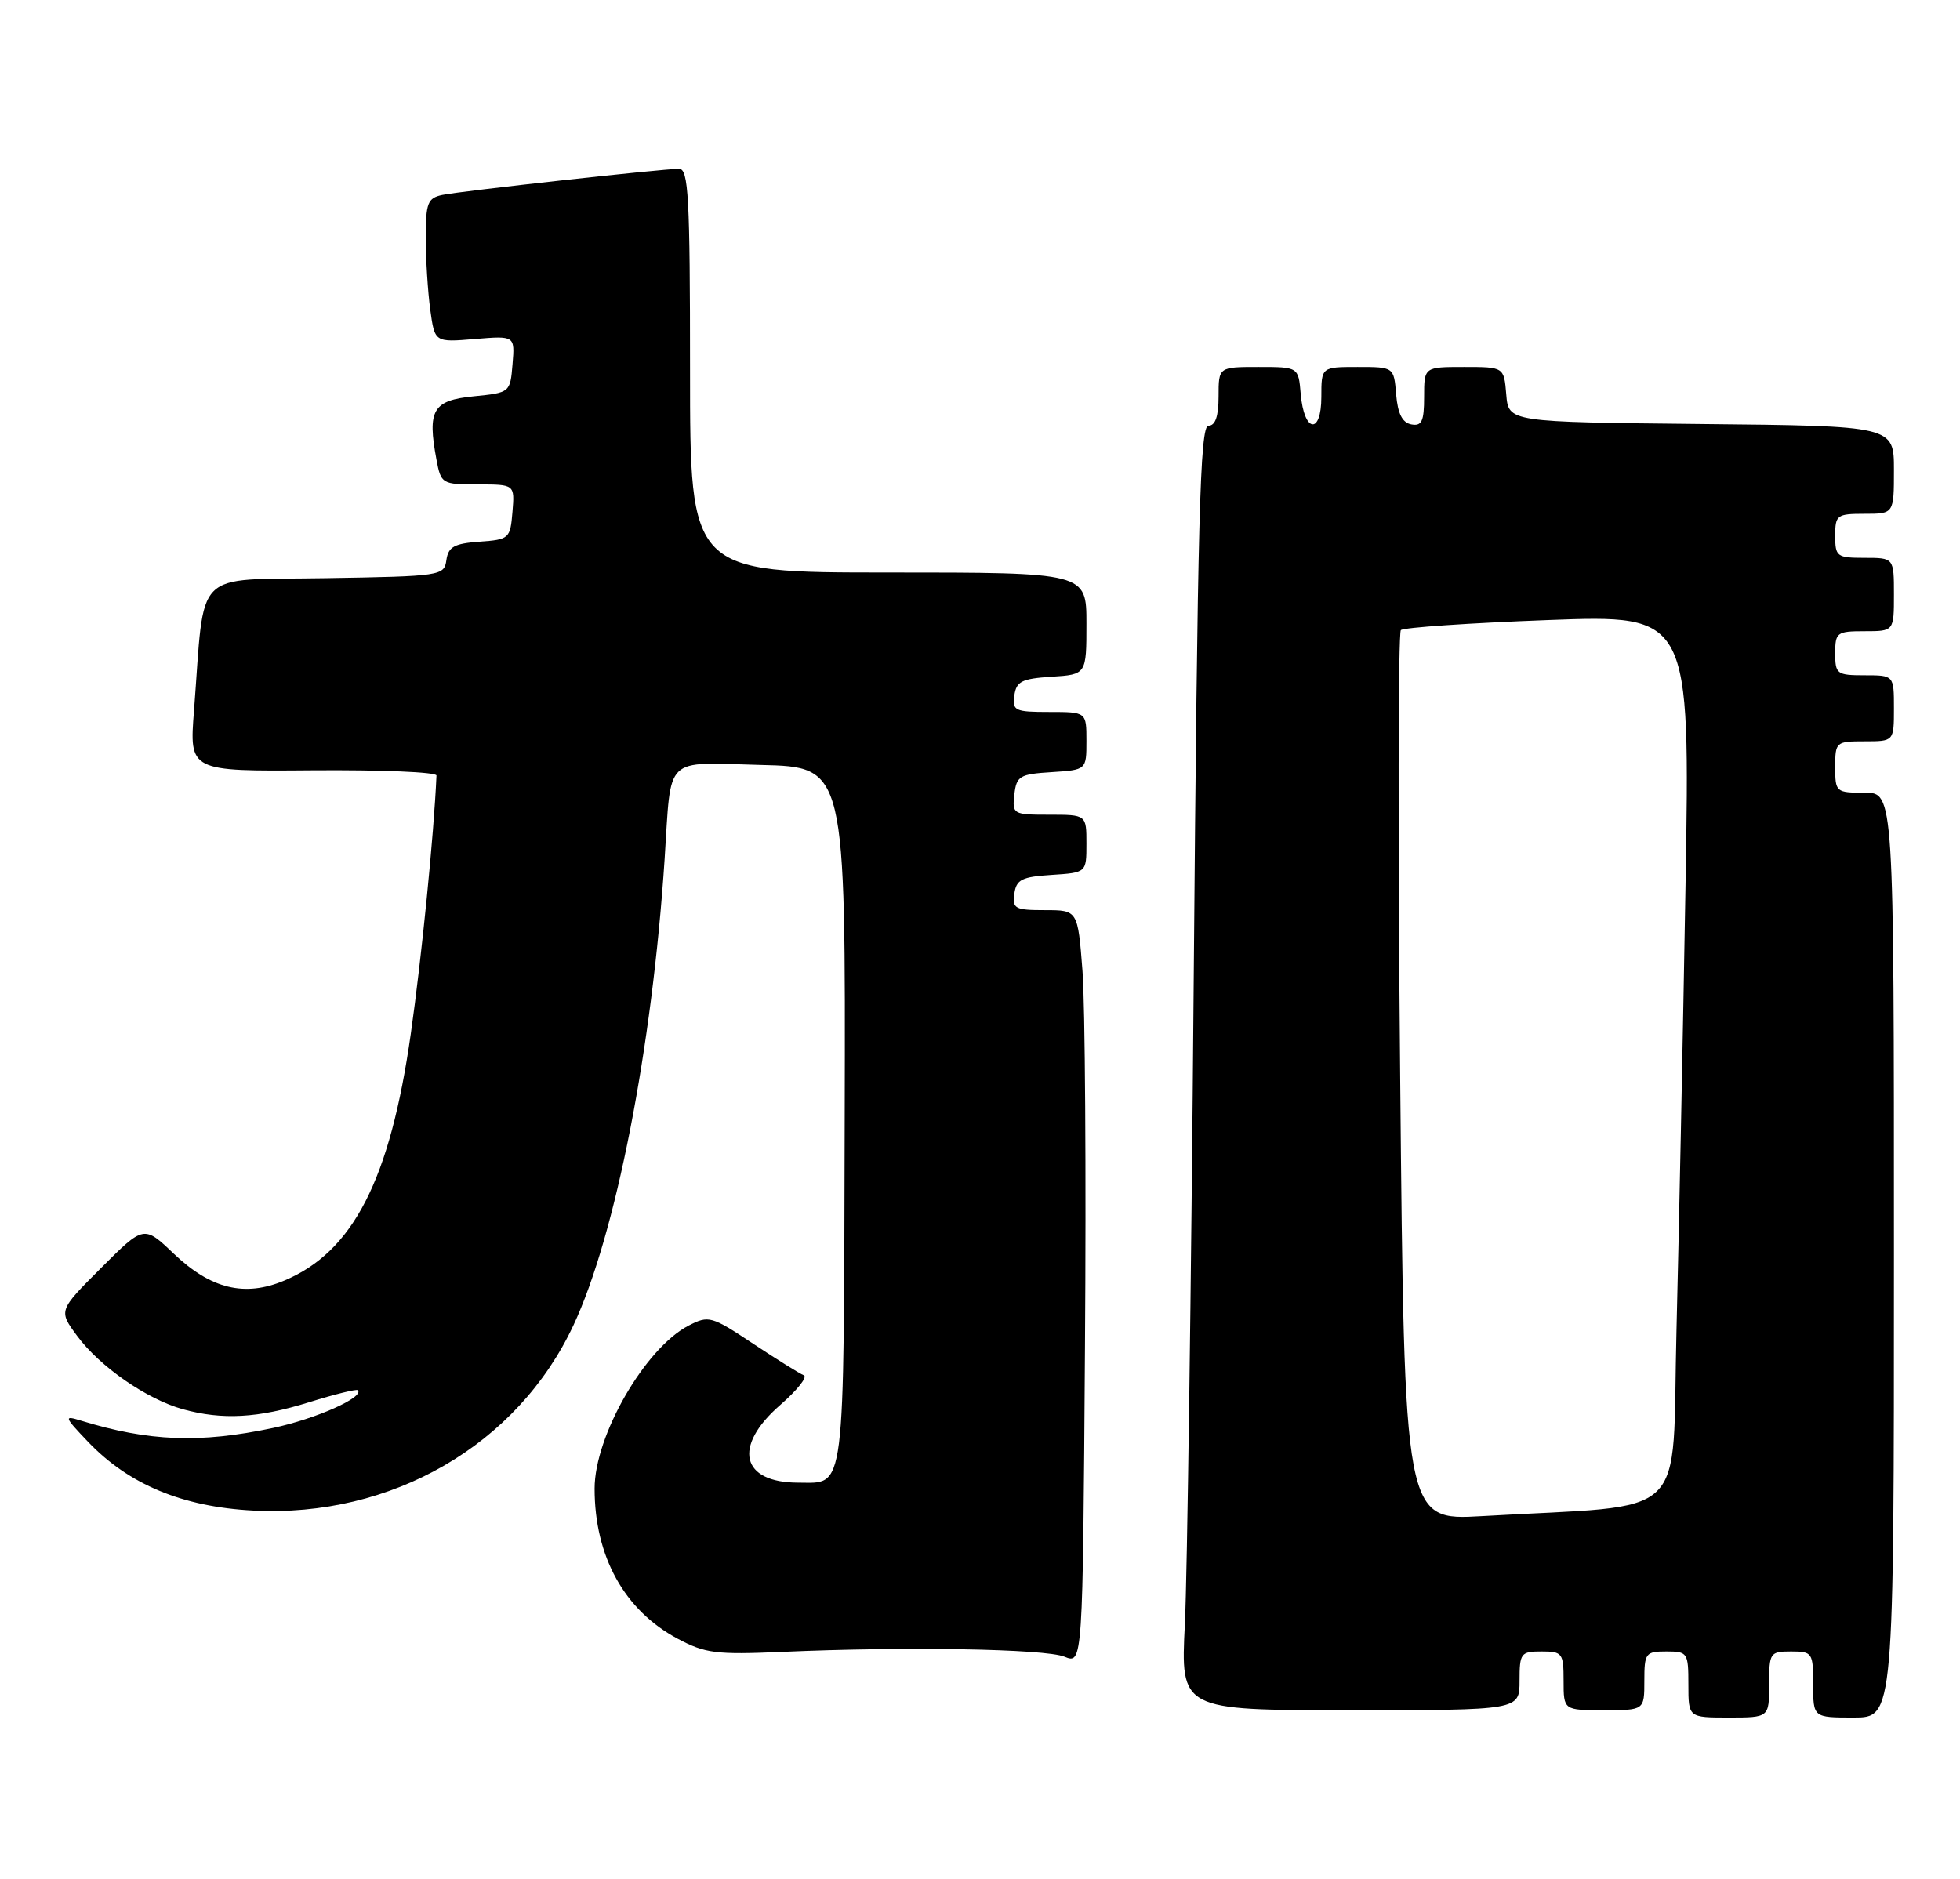 <?xml version="1.0" encoding="UTF-8" standalone="no"?>
<!DOCTYPE svg PUBLIC "-//W3C//DTD SVG 1.1//EN" "http://www.w3.org/Graphics/SVG/1.1/DTD/svg11.dtd" >
<svg xmlns="http://www.w3.org/2000/svg" xmlns:xlink="http://www.w3.org/1999/xlink" version="1.1" viewBox="0 0 267 256">
 <g >
 <path fill="currentColor"
d=" M 241.00 229.50 C 241.00 225.17 241.11 225.00 244.00 225.00 C 246.89 225.00 247.00 225.17 247.00 229.50 C 247.00 234.00 247.00 234.00 252.50 234.00 C 258.00 234.00 258.00 234.00 258.00 171.00 C 258.00 108.00 258.00 108.00 254.00 108.00 C 250.10 108.00 250.00 107.92 250.00 104.50 C 250.00 101.08 250.10 101.00 254.00 101.00 C 258.00 101.00 258.00 101.00 258.00 96.50 C 258.00 92.00 258.00 92.00 254.00 92.00 C 250.22 92.00 250.00 91.83 250.00 89.00 C 250.00 86.17 250.22 86.00 254.00 86.00 C 258.00 86.00 258.00 86.00 258.00 81.00 C 258.00 76.00 258.00 76.00 254.00 76.00 C 250.22 76.00 250.00 75.83 250.00 73.00 C 250.00 70.17 250.22 70.00 254.00 70.00 C 258.00 70.00 258.00 70.00 258.00 64.02 C 258.00 58.03 258.00 58.03 231.75 57.77 C 205.50 57.50 205.50 57.50 205.19 53.75 C 204.88 50.00 204.88 50.00 199.44 50.00 C 194.00 50.00 194.00 50.00 194.00 54.07 C 194.00 57.41 193.68 58.09 192.25 57.82 C 191.03 57.58 190.41 56.36 190.19 53.74 C 189.88 50.00 189.88 50.00 184.94 50.00 C 180.00 50.00 180.00 50.00 180.00 54.08 C 180.00 59.29 177.64 58.95 177.19 53.67 C 176.88 50.00 176.88 50.00 171.44 50.00 C 166.00 50.00 166.00 50.00 166.00 54.00 C 166.00 56.73 165.56 58.00 164.62 58.00 C 163.47 58.00 163.14 70.34 162.61 133.75 C 162.27 175.41 161.73 214.79 161.41 221.25 C 160.82 233.00 160.82 233.00 183.91 233.00 C 207.00 233.00 207.00 233.00 207.00 229.00 C 207.00 225.22 207.17 225.00 210.00 225.00 C 212.83 225.00 213.00 225.22 213.00 229.00 C 213.00 233.00 213.00 233.00 218.50 233.00 C 224.00 233.00 224.00 233.00 224.00 229.00 C 224.00 225.22 224.17 225.00 227.00 225.00 C 229.89 225.00 230.00 225.17 230.00 229.50 C 230.00 234.00 230.00 234.00 235.50 234.00 C 241.00 234.00 241.00 234.00 241.00 229.50 Z  M 147.46 132.25 C 146.82 124.00 146.82 124.00 142.34 124.00 C 138.27 124.00 137.89 123.80 138.18 121.75 C 138.45 119.83 139.20 119.46 143.25 119.20 C 148.00 118.89 148.00 118.89 148.00 114.95 C 148.00 111.00 148.00 111.00 142.93 111.00 C 138.00 111.00 137.88 110.93 138.18 108.25 C 138.47 105.73 138.90 105.47 143.25 105.20 C 148.00 104.89 148.00 104.89 148.00 100.95 C 148.00 97.00 148.00 97.00 142.93 97.00 C 138.25 97.00 137.89 96.83 138.18 94.75 C 138.45 92.83 139.20 92.46 143.25 92.20 C 148.00 91.89 148.00 91.89 148.00 84.95 C 148.00 78.00 148.00 78.00 121.00 78.00 C 94.00 78.00 94.00 78.00 94.00 50.50 C 94.00 26.81 93.79 23.00 92.51 23.00 C 90.21 23.00 62.79 26.03 60.25 26.56 C 58.26 26.98 58.00 27.65 58.00 32.38 C 58.00 35.32 58.28 39.73 58.61 42.18 C 59.22 46.65 59.22 46.65 64.68 46.19 C 70.14 45.74 70.14 45.74 69.82 49.62 C 69.50 53.49 69.49 53.50 64.50 54.00 C 58.96 54.55 58.19 55.87 59.46 62.63 C 60.08 65.92 60.20 66.00 65.11 66.00 C 70.12 66.00 70.12 66.00 69.81 69.75 C 69.51 73.38 69.37 73.51 65.31 73.80 C 61.88 74.05 61.07 74.50 60.81 76.30 C 60.51 78.45 60.12 78.51 44.34 78.77 C 26.07 79.08 27.94 77.20 26.43 96.79 C 25.78 105.09 25.78 105.09 42.64 104.95 C 51.91 104.88 59.48 105.19 59.46 105.66 C 59.11 113.69 57.45 130.37 55.96 140.85 C 53.14 160.74 48.10 170.56 38.70 174.48 C 33.33 176.73 28.72 175.61 23.70 170.83 C 19.60 166.92 19.60 166.92 13.78 172.74 C 7.96 178.56 7.96 178.56 10.51 182.01 C 13.59 186.19 19.98 190.62 24.89 191.99 C 30.29 193.48 35.12 193.22 42.12 191.04 C 45.58 189.96 48.56 189.23 48.74 189.40 C 49.68 190.35 43.03 193.31 37.18 194.55 C 27.22 196.66 20.27 196.39 11.00 193.54 C 8.67 192.82 8.73 193.01 11.99 196.43 C 17.53 202.24 24.86 205.30 34.48 205.80 C 53.34 206.79 70.49 196.87 78.12 180.55 C 83.87 168.27 88.85 142.79 90.54 117.00 C 91.48 102.72 90.28 103.89 103.67 104.22 C 115.19 104.50 115.19 104.50 115.07 152.00 C 114.93 204.36 115.23 202.00 108.74 202.00 C 100.95 202.00 99.79 197.08 106.25 191.45 C 108.59 189.42 110.05 187.58 109.50 187.37 C 108.95 187.16 105.84 185.22 102.58 183.06 C 96.91 179.29 96.54 179.19 93.81 180.60 C 87.88 183.67 81.00 195.59 81.00 202.81 C 81.00 212.06 85.05 219.38 92.31 223.26 C 96.06 225.26 97.56 225.45 106.50 225.06 C 123.28 224.31 142.36 224.64 145.00 225.71 C 147.50 226.73 147.50 226.73 147.80 183.61 C 147.97 159.90 147.82 136.79 147.46 132.25 Z  M 190.74 146.84 C 190.42 113.65 190.47 86.21 190.83 85.85 C 191.20 85.49 200.22 84.88 210.87 84.48 C 230.24 83.76 230.24 83.76 229.61 120.63 C 229.26 140.91 228.71 168.15 228.38 181.16 C 227.70 207.75 230.67 204.89 201.90 206.56 C 191.31 207.17 191.31 207.17 190.74 146.84 Z "/>
</g>
</svg>